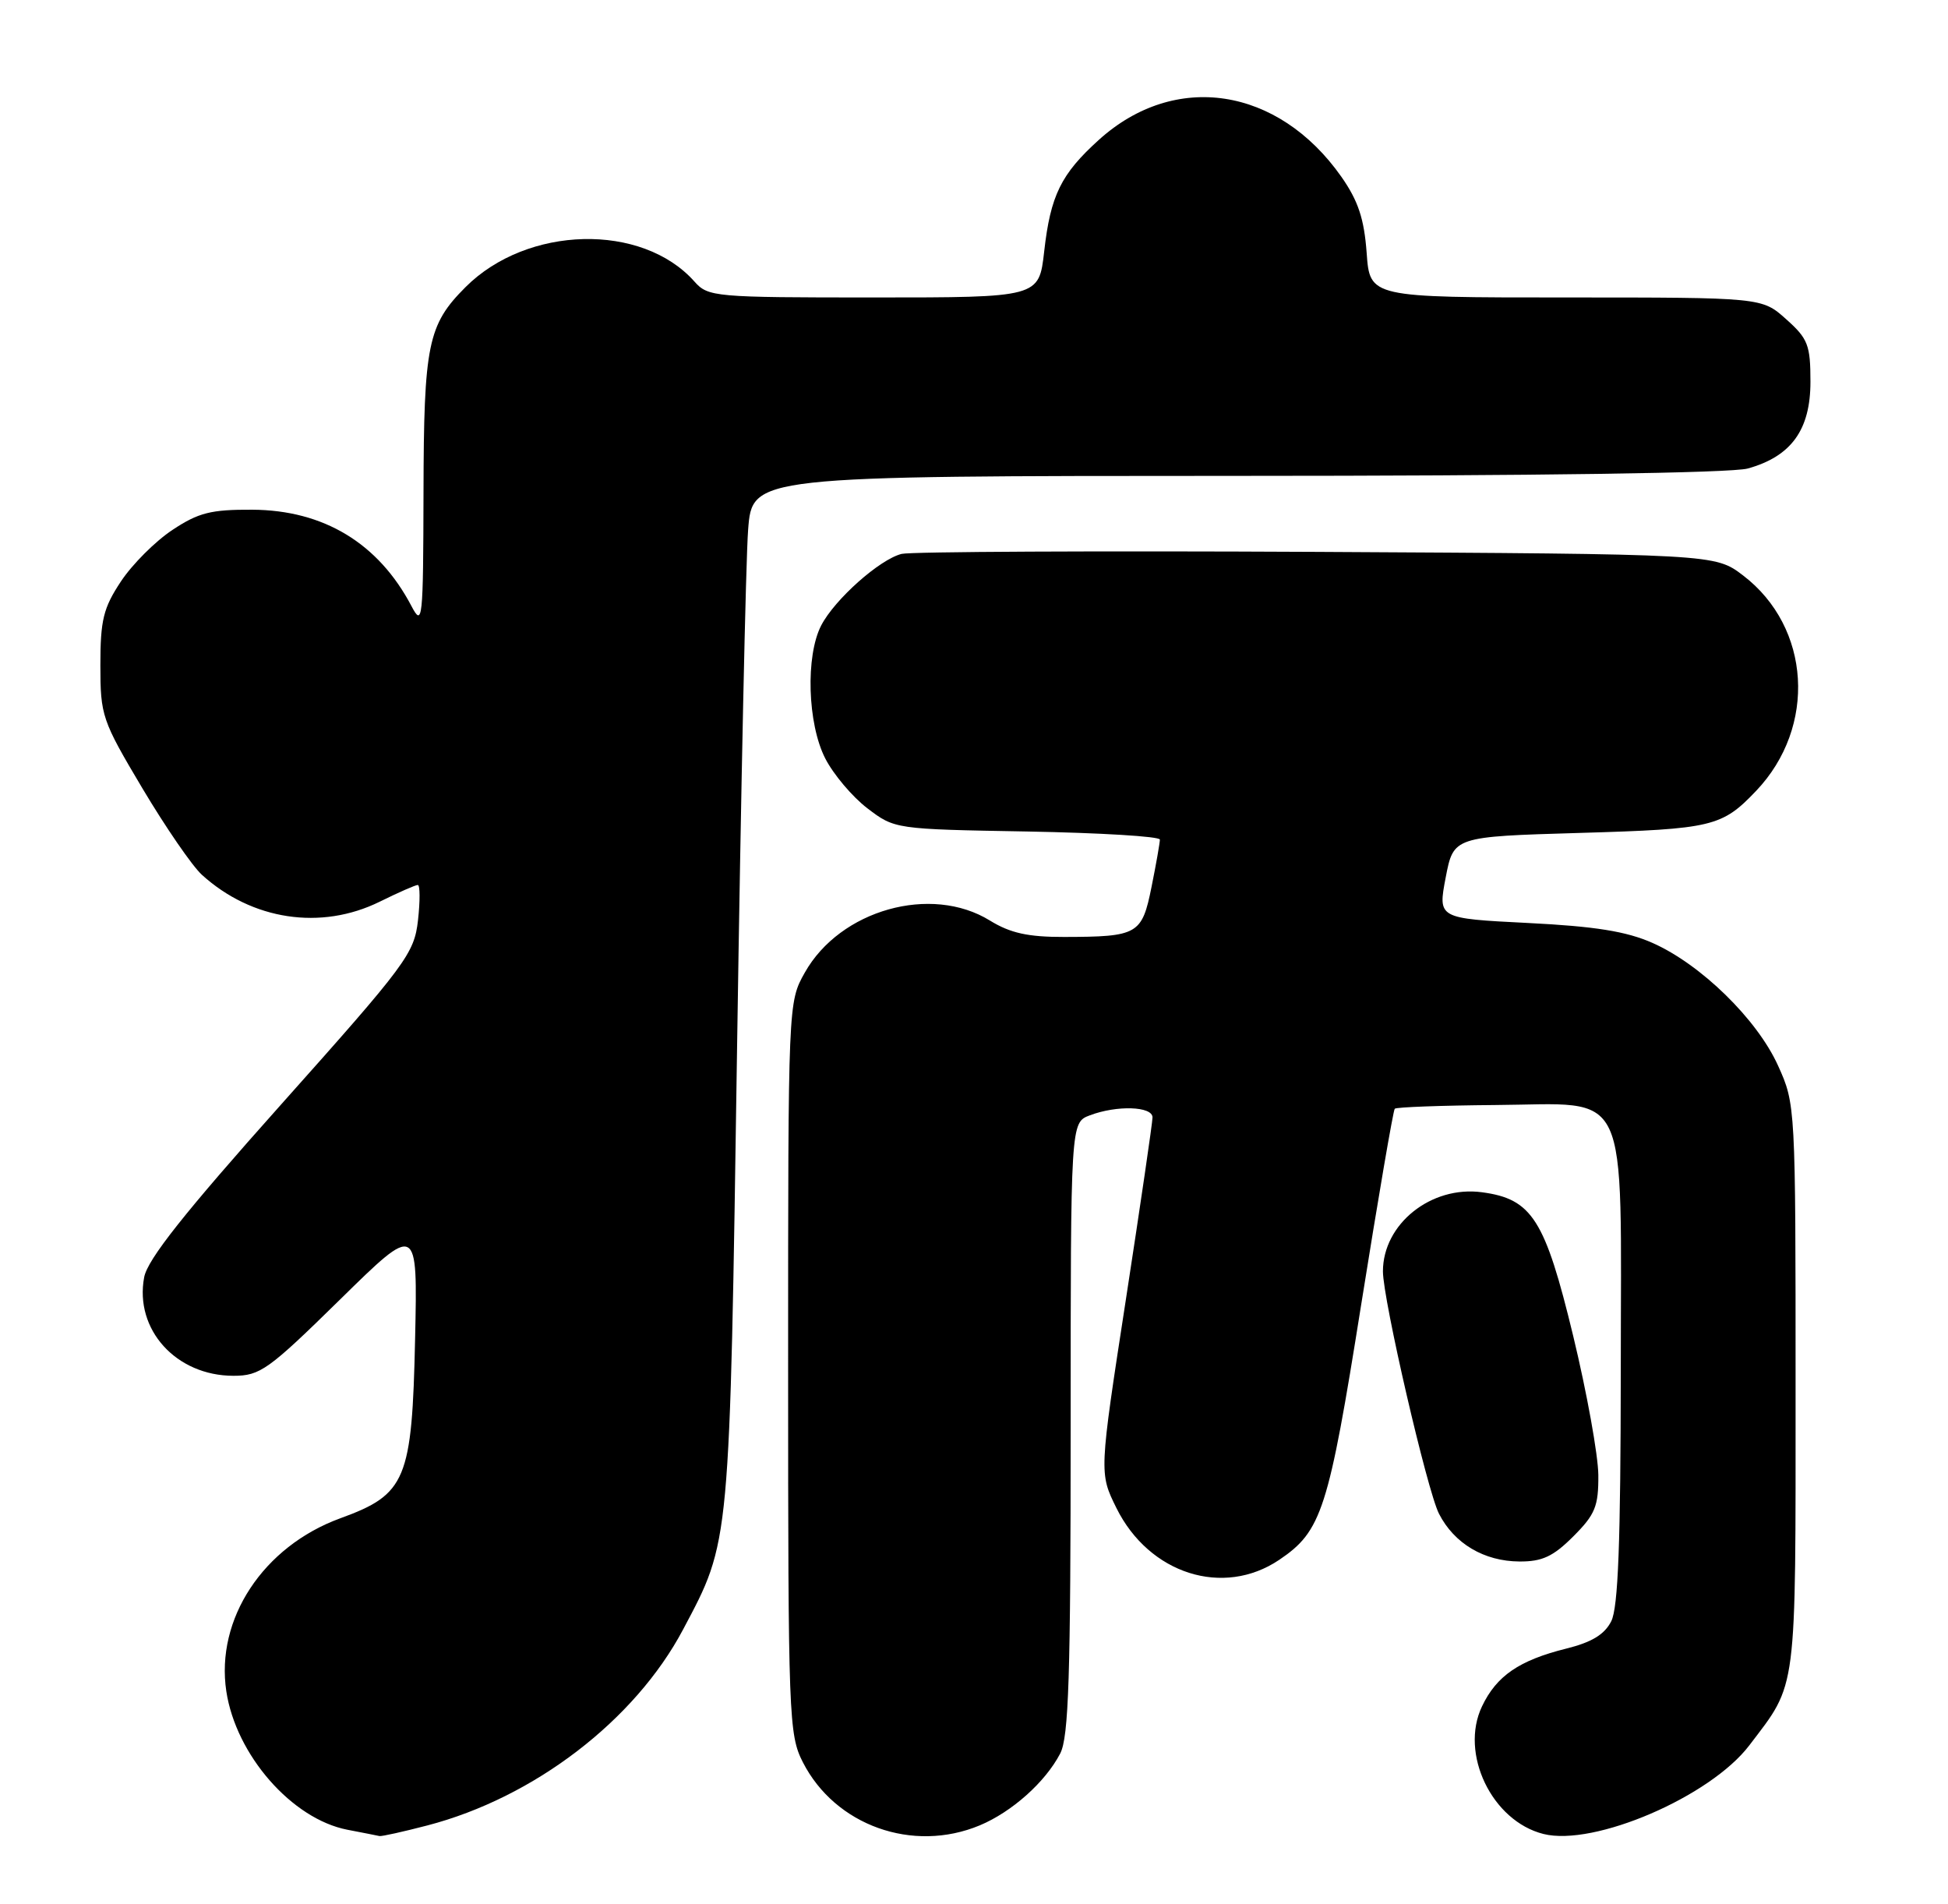 <?xml version="1.0" encoding="UTF-8" standalone="no"?>
<!DOCTYPE svg PUBLIC "-//W3C//DTD SVG 1.1//EN" "http://www.w3.org/Graphics/SVG/1.1/DTD/svg11.dtd" >
<svg xmlns="http://www.w3.org/2000/svg" xmlns:xlink="http://www.w3.org/1999/xlink" version="1.1" viewBox="0 0 262 256">
 <g >
 <path fill="currentColor"
d=" M 57.45 245.47 C 71.82 241.73 85.39 231.34 91.87 219.12 C 98.24 207.11 98.13 208.32 99.14 140.50 C 99.65 106.40 100.31 75.24 100.62 71.25 C 101.17 64.00 101.17 64.00 166.34 63.99 C 206.38 63.99 232.88 63.61 235.07 63.00 C 240.92 61.37 243.50 57.80 243.50 51.34 C 243.50 46.39 243.17 45.54 240.23 42.92 C 236.97 40.00 236.97 40.00 210.60 40.00 C 184.24 40.00 184.24 40.00 183.81 33.99 C 183.47 29.40 182.67 27.00 180.41 23.77 C 171.90 11.67 158.03 9.56 147.80 18.80 C 142.70 23.41 141.29 26.27 140.44 33.81 C 139.74 40.00 139.74 40.00 117.53 40.00 C 96.08 40.00 95.24 39.93 93.40 37.86 C 86.35 29.93 70.90 30.31 62.61 38.61 C 57.54 43.68 57.00 46.31 56.96 66.22 C 56.92 83.49 56.83 84.33 55.34 81.50 C 50.90 73.05 43.53 68.59 33.93 68.54 C 28.39 68.51 26.70 68.93 23.19 71.26 C 20.89 72.78 17.78 75.89 16.26 78.19 C 13.90 81.75 13.50 83.38 13.50 89.43 C 13.50 96.24 13.71 96.86 19.15 106.00 C 22.26 111.22 25.86 116.46 27.15 117.63 C 33.88 123.74 43.17 125.14 51.07 121.25 C 53.58 120.01 55.88 119.00 56.19 119.00 C 56.50 119.00 56.51 121.14 56.22 123.74 C 55.71 128.23 54.70 129.59 37.84 148.48 C 24.78 163.11 19.84 169.35 19.39 171.75 C 18.07 178.79 23.69 184.99 31.39 185.00 C 34.99 185.00 36.09 184.21 45.73 174.75 C 56.17 164.50 56.17 164.50 55.83 180.00 C 55.42 199.02 54.63 200.94 45.77 204.16 C 35.40 207.95 28.97 217.70 30.44 227.43 C 31.74 236.00 39.26 244.59 46.72 246.04 C 48.80 246.44 50.74 246.82 51.04 246.89 C 51.34 246.95 54.22 246.31 57.45 245.47 Z  M 131.78 245.45 C 136.10 243.64 140.58 239.65 142.59 235.80 C 143.74 233.60 144.00 225.44 144.00 192.02 C 144.00 150.95 144.00 150.95 146.57 149.98 C 150.19 148.60 155.00 148.75 155.01 150.25 C 155.01 150.94 153.39 161.98 151.42 174.79 C 147.83 198.08 147.83 198.08 150.16 202.79 C 154.56 211.65 164.52 214.82 172.05 209.75 C 177.77 205.89 178.67 203.11 183.07 175.46 C 185.35 161.18 187.38 149.32 187.59 149.09 C 187.81 148.87 193.87 148.65 201.07 148.59 C 219.48 148.46 218.00 145.34 217.99 184.36 C 217.97 207.41 217.64 216.15 216.71 218.00 C 215.81 219.79 214.07 220.84 210.63 221.69 C 204.33 223.26 201.28 225.35 199.33 229.44 C 196.29 235.80 200.66 244.87 207.59 246.61 C 214.40 248.32 230.03 241.60 235.28 234.69 C 241.76 226.17 241.50 228.14 241.50 186.50 C 241.50 148.72 241.49 148.47 239.14 143.29 C 236.32 137.05 228.76 129.67 222.25 126.79 C 218.75 125.24 214.54 124.56 205.48 124.11 C 193.39 123.50 193.39 123.50 194.44 118.00 C 195.50 112.50 195.50 112.50 212.50 112.00 C 230.33 111.48 231.60 111.17 236.20 106.34 C 244.38 97.74 243.56 84.34 234.44 77.38 C 230.66 74.50 230.66 74.50 177.08 74.21 C 147.61 74.06 122.50 74.18 121.27 74.48 C 118.32 75.21 112.27 80.59 110.45 84.10 C 108.33 88.20 108.60 97.30 110.99 101.98 C 112.09 104.13 114.64 107.15 116.66 108.69 C 120.33 111.49 120.38 111.50 138.17 111.81 C 147.98 111.99 156.00 112.47 156.00 112.90 C 156.00 113.32 155.50 116.18 154.88 119.25 C 153.59 125.66 153.06 125.97 143.12 125.99 C 138.26 126.00 135.88 125.47 133.15 123.79 C 125.24 118.90 112.99 122.34 108.24 130.79 C 106.00 134.76 106.00 134.87 106.00 183.93 C 106.00 230.92 106.09 233.25 107.98 236.96 C 112.33 245.48 122.77 249.21 131.78 245.45 Z  M 211.60 206.60 C 214.55 203.65 215.00 202.55 214.97 198.35 C 214.95 195.68 213.43 187.26 211.59 179.64 C 207.80 163.97 206.06 161.22 199.32 160.32 C 192.49 159.40 186.00 164.58 186.00 170.96 C 186.00 174.71 191.95 200.45 193.54 203.55 C 195.59 207.56 199.60 209.94 204.35 209.97 C 207.41 209.99 208.89 209.31 211.60 206.60 Z "/>
</g>
</svg>
